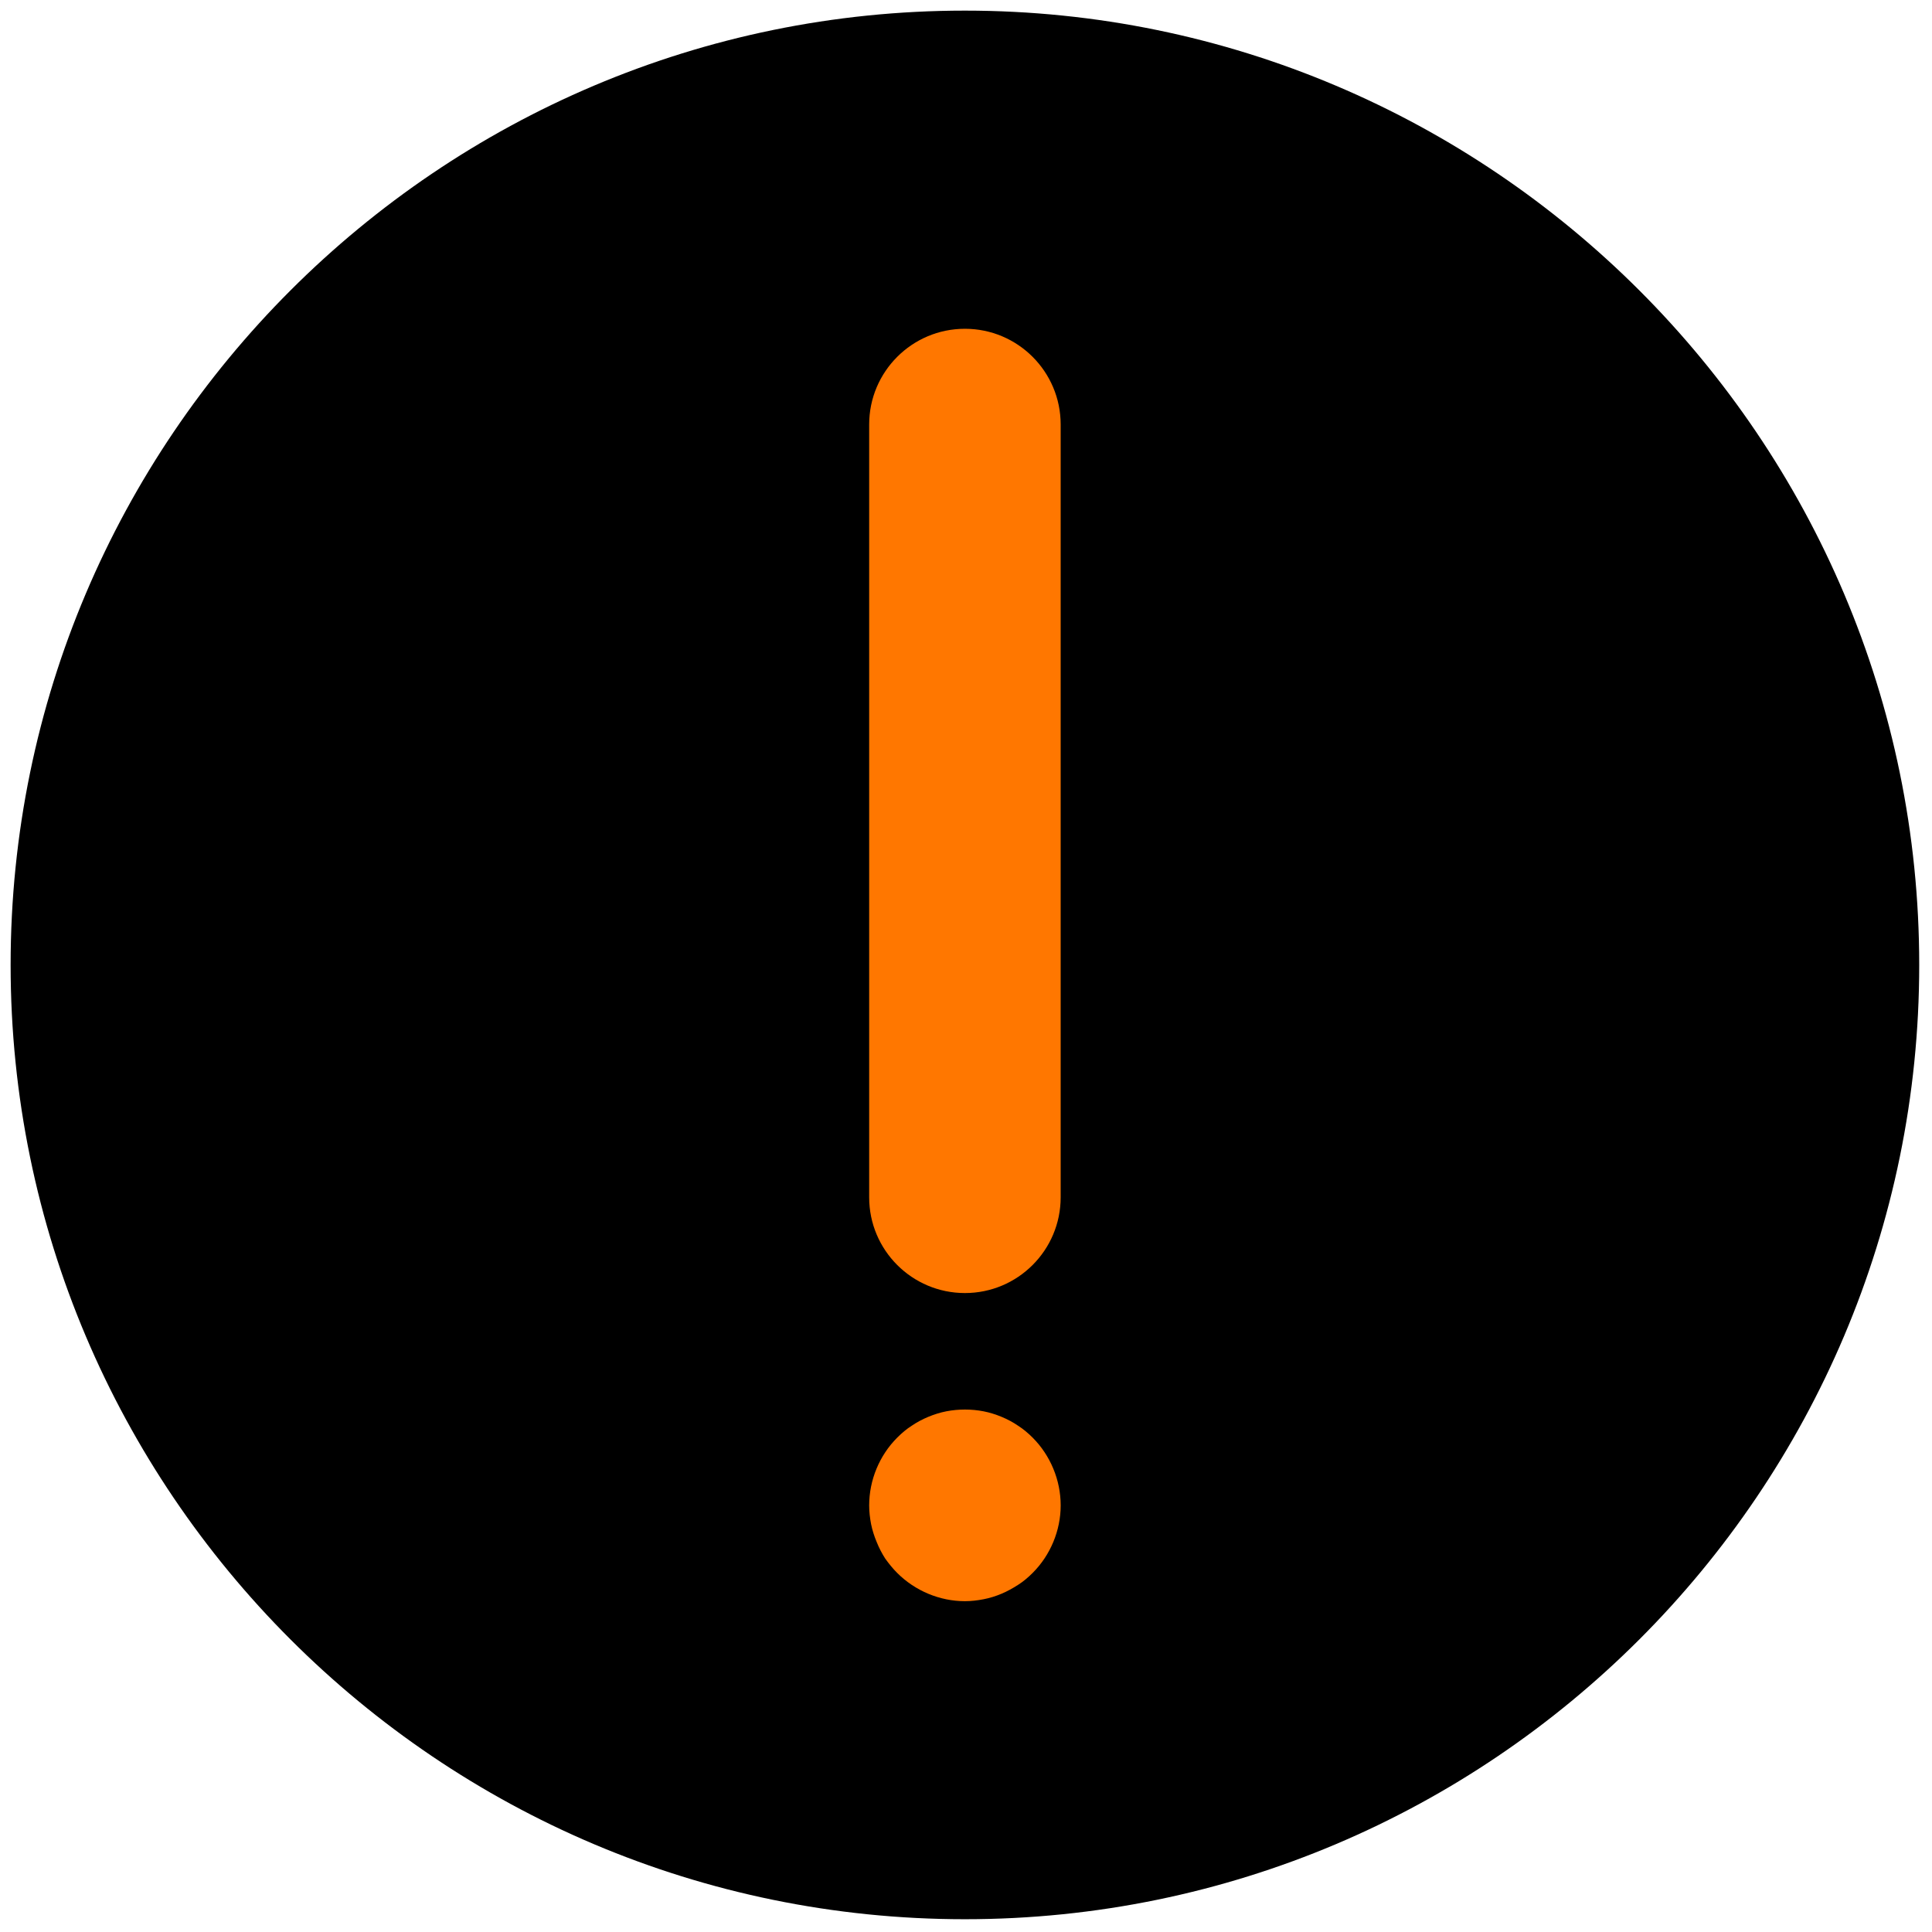 <svg xmlns="http://www.w3.org/2000/svg" xmlns:xlink="http://www.w3.org/1999/xlink" version="1.1" width="256" height="256" viewBox="0 0 256 256" xml:space="preserve">

<defs>
</defs>
<g style="stroke: none; stroke-width: 0; stroke-dasharray: none; stroke-linecap: butt; stroke-linejoin: miter; stroke-miterlimit: 10; fill: none; fill-rule: nonzero; opacity: 1;" transform="translate(1.407 1.407) scale(2.81 2.81)" >
	<path d="M 45 90 C 20.187 90 0 69.813 0 45 C 0 20.187 20.187 0 45 0 c 24.813 0 45 20.187 45 45 C 90 69.813 69.813 90 45 90 z" style="stroke: none; stroke-width: 1; stroke-dasharray: none; stroke-linecap: butt; stroke-linejoin: miter; stroke-miterlimit: 10; fill: rgb(00,00,00); fill-rule: nonzero; opacity: 1;" transform=" matrix(1 0 0 1 0 0) " stroke-linecap="round" />
	<path d="M 45 60.473 c -2.493 0 -4.515 -2.022 -4.515 -4.515 v -36.44 c 0 -2.493 2.022 -4.515 4.515 -4.515 s 4.515 2.022 4.515 4.515 v 36.44 C 49.515 58.451 47.493 60.473 45 60.473 z" style="stroke: none; stroke-width: 1; stroke-dasharray: none; stroke-linecap: butt; stroke-linejoin: miter; stroke-miterlimit: 10; fill: rgb(255,119,0); fill-rule: nonzero; opacity: 1;" transform=" matrix(1 0 0 1 0 0) " stroke-linecap="round" />
	<path d="M 45 75.003 c -1.186 0 -2.348 -0.486 -3.195 -1.333 c -0.203 -0.203 -0.395 -0.44 -0.564 -0.677 c -0.158 -0.248 -0.294 -0.508 -0.406 -0.79 c -0.113 -0.271 -0.203 -0.553 -0.26 -0.836 c -0.056 -0.293 -0.09 -0.586 -0.09 -0.88 c 0 -1.197 0.485 -2.359 1.321 -3.195 c 0.214 -0.215 0.44 -0.407 0.688 -0.564 c 0.249 -0.17 0.508 -0.305 0.779 -0.418 c 0.271 -0.112 0.553 -0.203 0.847 -0.26 c 0.576 -0.112 1.186 -0.112 1.761 0 c 0.294 0.057 0.576 0.148 0.847 0.26 c 0.27 0.112 0.53 0.248 0.778 0.418 c 0.248 0.158 0.474 0.349 0.689 0.564 c 0.834 0.836 1.321 1.997 1.321 3.195 c 0 1.185 -0.486 2.348 -1.321 3.182 c -0.215 0.215 -0.441 0.407 -0.689 0.564 c -0.248 0.159 -0.508 0.305 -0.778 0.418 c -0.271 0.114 -0.553 0.204 -0.847 0.26 C 45.587 74.969 45.293 75.003 45 75.003 z" style="stroke: none; stroke-width: 1; stroke-dasharray: none; stroke-linecap: butt; stroke-linejoin: miter; stroke-miterlimit: 10; fill: rgb(255,119,0); fill-rule: nonzero; opacity: 1;" transform=" matrix(1 0 0 1 0 0) " stroke-linecap="round" />
</g>
</svg>
